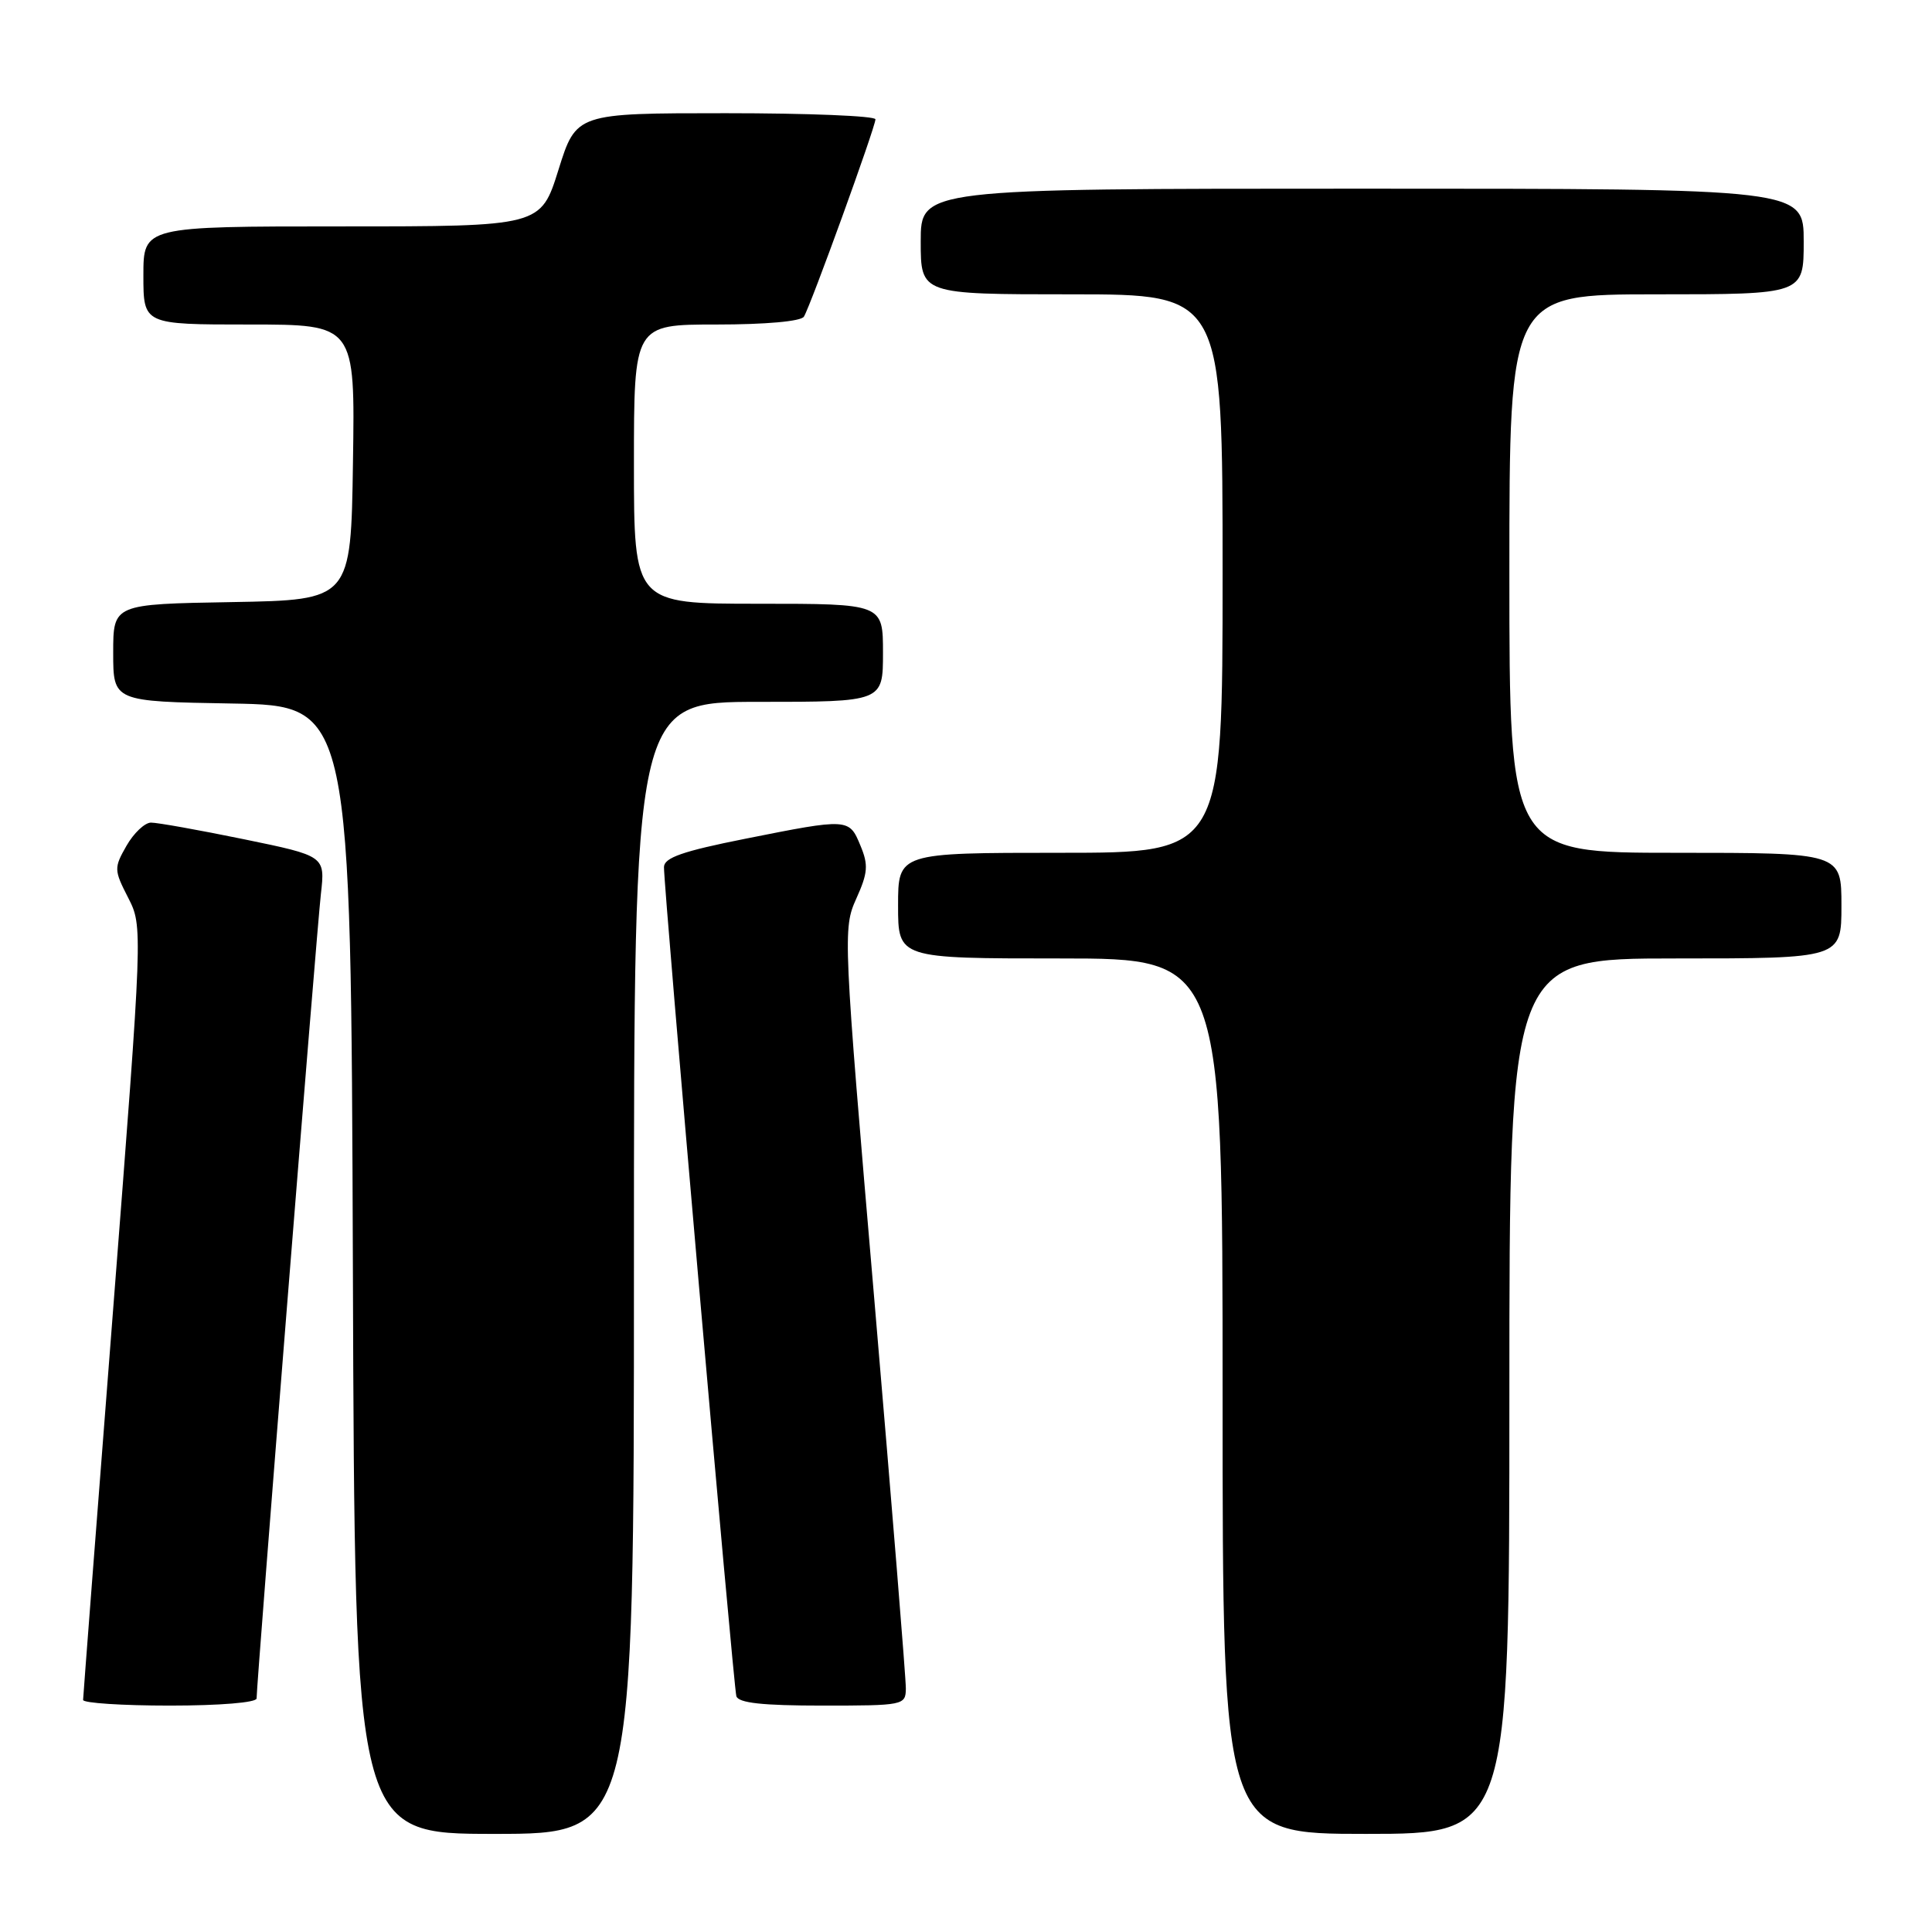 <?xml version="1.0" encoding="UTF-8" standalone="no"?>
<!DOCTYPE svg PUBLIC "-//W3C//DTD SVG 1.1//EN" "http://www.w3.org/Graphics/SVG/1.1/DTD/svg11.dtd" >
<svg xmlns="http://www.w3.org/2000/svg" xmlns:xlink="http://www.w3.org/1999/xlink" version="1.1" viewBox="0 0 256 256">
 <g >
 <path fill="currentColor"
d=" M 84.00 168.00 C 84.00 93.00 84.00 93.00 100.50 93.00 C 117.00 93.00 117.00 93.00 117.00 86.50 C 117.00 80.00 117.00 80.00 100.50 80.00 C 84.00 80.00 84.00 80.00 84.00 61.50 C 84.00 43.00 84.00 43.00 94.94 43.00 C 101.44 43.00 106.14 42.58 106.52 41.96 C 107.41 40.53 116.00 16.82 116.00 15.81 C 116.00 15.36 107.08 15.00 96.18 15.00 C 76.35 15.00 76.35 15.00 74.00 22.50 C 71.65 30.00 71.65 30.00 45.32 30.00 C 19.00 30.00 19.00 30.00 19.00 36.50 C 19.00 43.00 19.00 43.00 33.02 43.00 C 47.05 43.00 47.05 43.00 46.77 61.25 C 46.50 79.50 46.50 79.50 30.75 79.78 C 15.00 80.05 15.00 80.05 15.00 86.50 C 15.00 92.95 15.00 92.95 30.75 93.22 C 46.50 93.50 46.50 93.50 46.76 168.25 C 47.01 243.00 47.01 243.00 65.51 243.00 C 84.00 243.00 84.00 243.00 84.00 168.00 Z  M 200.00 185.00 C 200.00 127.00 200.00 127.00 222.00 127.00 C 244.00 127.00 244.00 127.00 244.00 120.00 C 244.00 113.00 244.00 113.00 222.00 113.00 C 200.00 113.00 200.00 113.00 200.00 76.00 C 200.00 39.00 200.00 39.00 219.50 39.00 C 239.00 39.00 239.00 39.00 239.00 32.00 C 239.00 25.00 239.00 25.00 180.50 25.00 C 122.00 25.00 122.00 25.00 122.00 32.00 C 122.00 39.00 122.00 39.00 142.00 39.00 C 162.00 39.00 162.00 39.00 162.00 76.00 C 162.00 113.00 162.00 113.00 140.50 113.00 C 119.00 113.00 119.00 113.00 119.00 120.00 C 119.00 127.00 119.00 127.00 140.50 127.00 C 162.00 127.00 162.00 127.00 162.00 185.00 C 162.00 243.00 162.00 243.00 181.00 243.00 C 200.00 243.00 200.00 243.00 200.00 185.00 Z  M 34.00 225.05 C 34.00 223.02 41.97 123.22 42.52 118.46 C 43.09 113.42 43.09 113.42 32.30 111.20 C 26.36 109.98 20.82 108.99 20.00 109.00 C 19.18 109.01 17.72 110.39 16.76 112.07 C 15.09 115.00 15.10 115.28 16.98 118.95 C 18.93 122.78 18.93 122.78 14.98 173.64 C 12.80 201.61 11.02 224.84 11.01 225.25 C 11.01 225.66 16.18 226.00 22.50 226.00 C 29.10 226.00 34.00 225.60 34.00 225.05 Z  M 120.03 223.75 C 120.05 222.51 118.17 199.36 115.86 172.30 C 111.72 123.92 111.68 123.03 113.46 119.08 C 115.00 115.66 115.09 114.62 114.01 112.04 C 112.52 108.42 112.43 108.41 98.75 111.14 C 90.45 112.79 88.00 113.65 87.98 114.89 C 87.94 117.62 97.18 223.42 97.57 224.75 C 97.84 225.65 101.01 226.00 108.97 226.00 C 119.73 226.00 120.00 225.95 120.03 223.75 Z "/>
</g>
</svg>